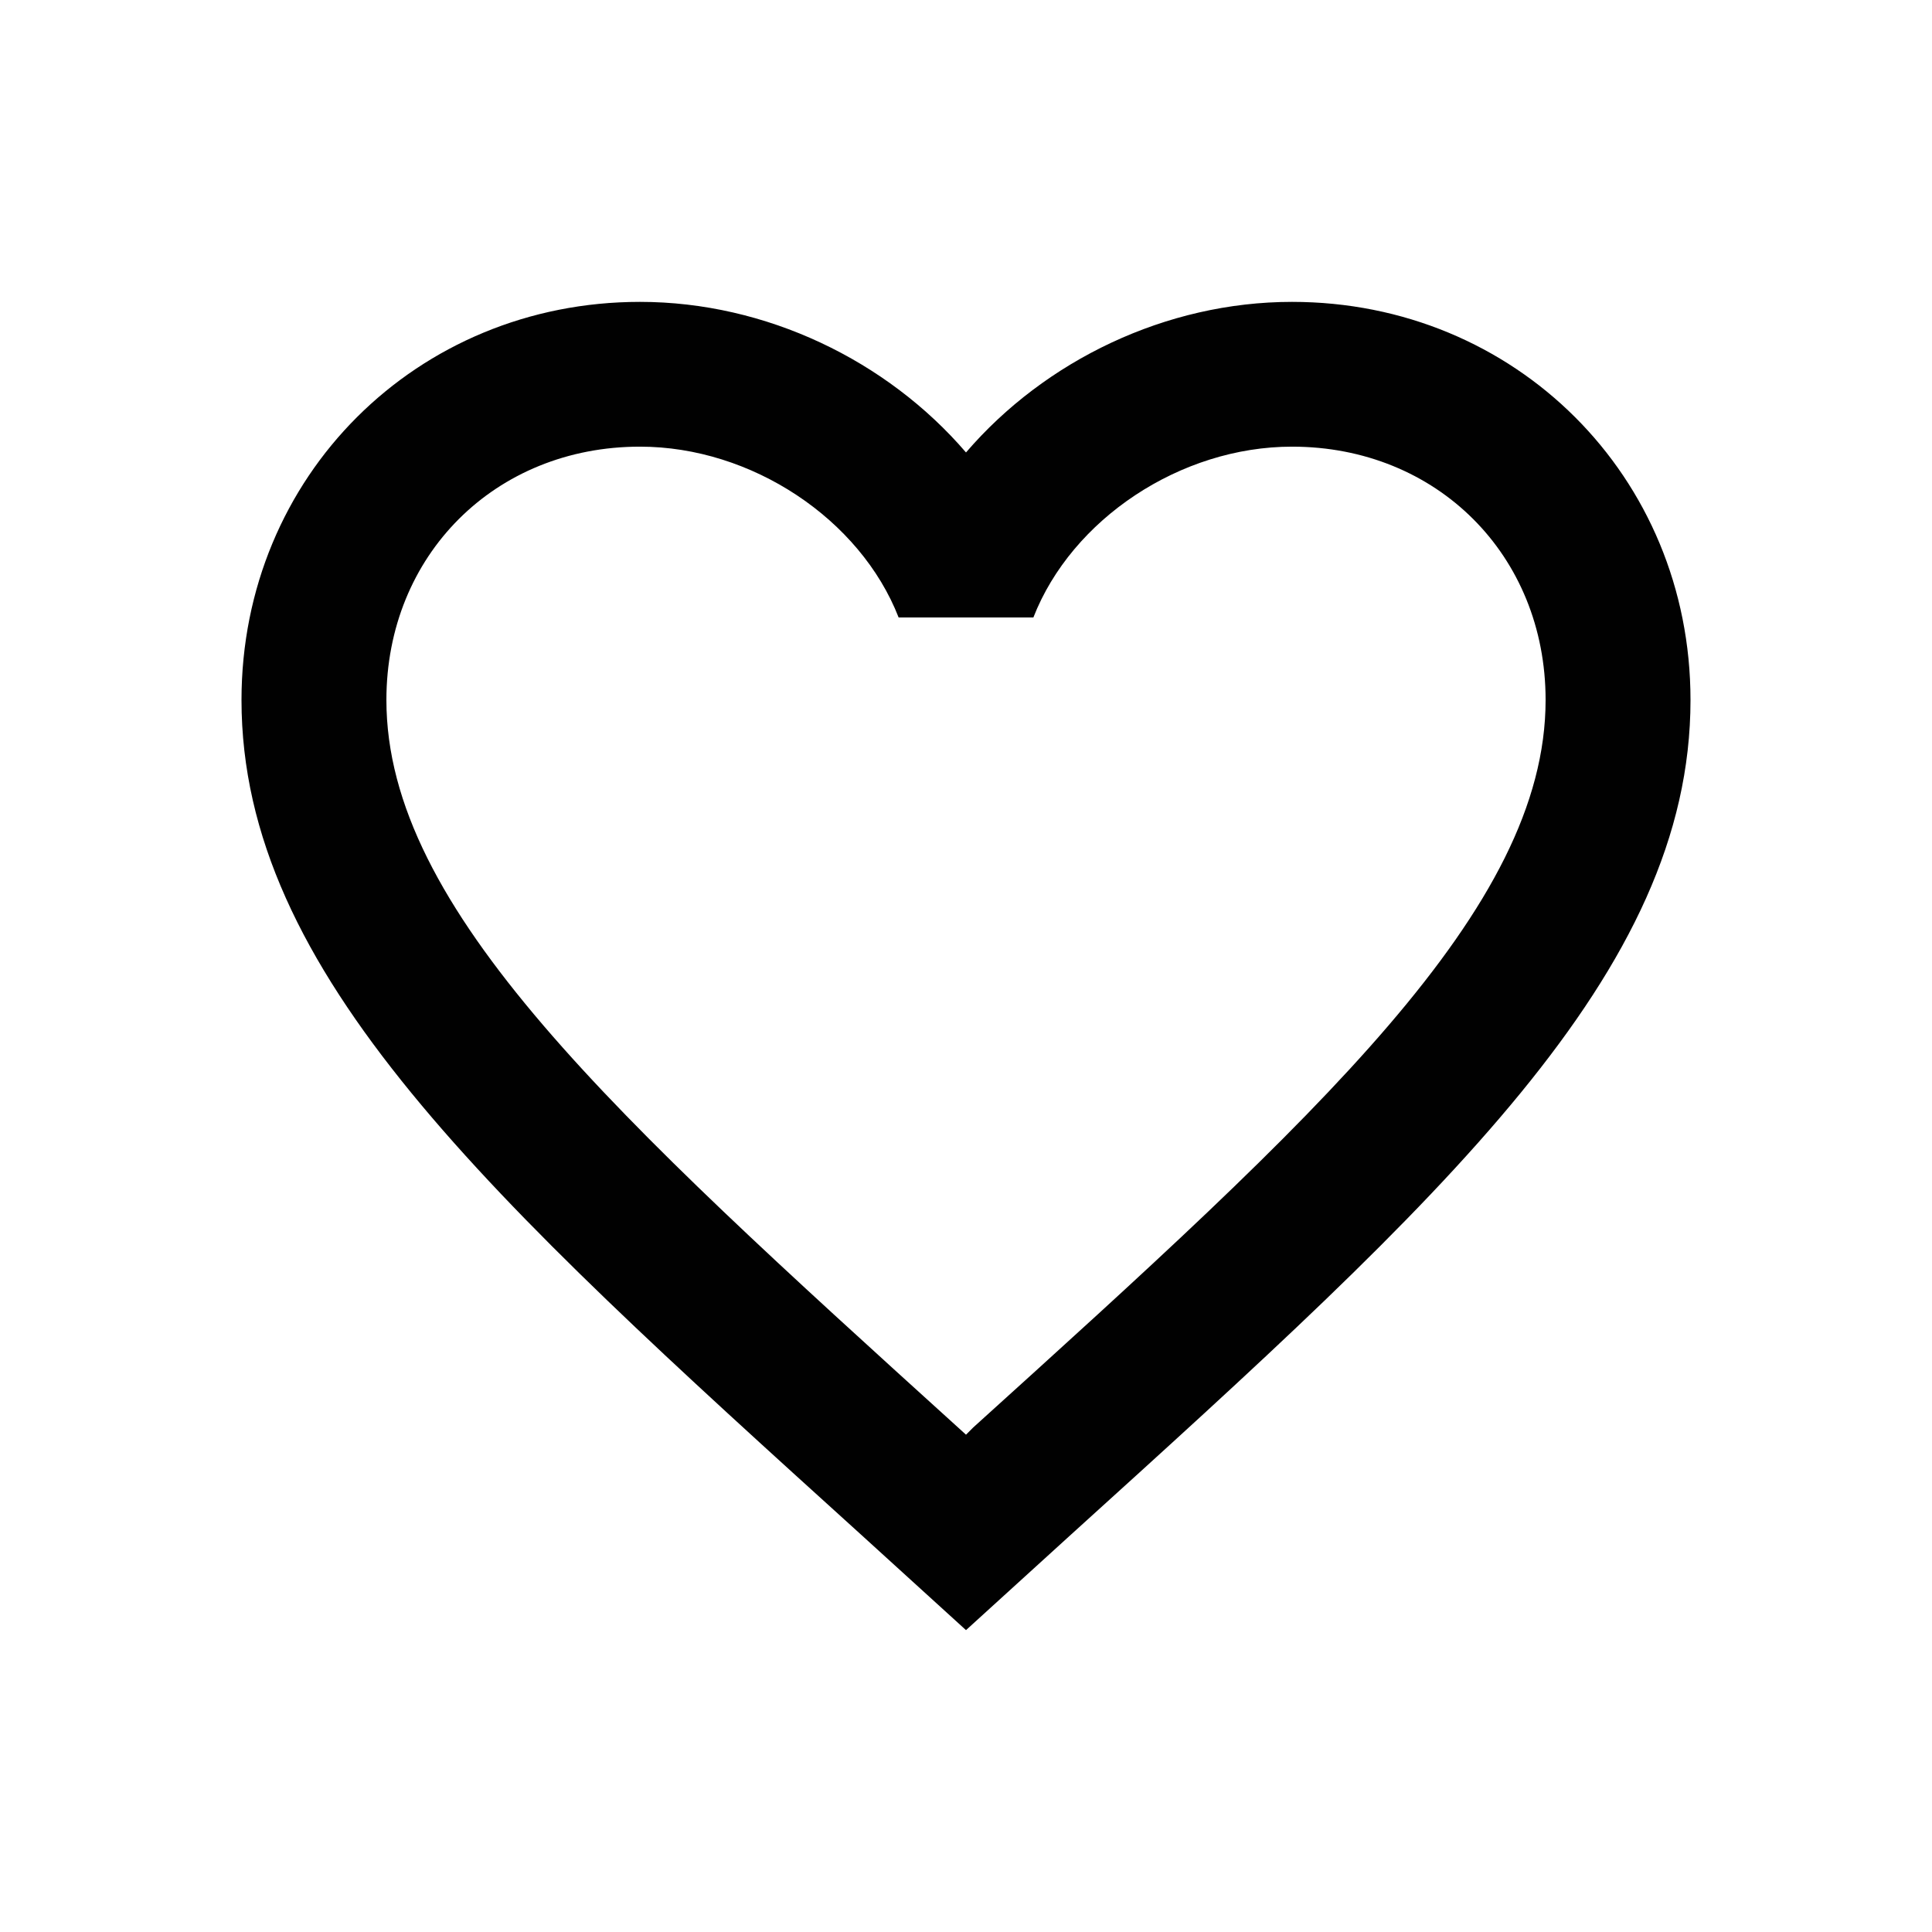 <svg width="32" height="32" viewBox="0 0 32 32" fill="none" xmlns="http://www.w3.org/2000/svg">
<path d="M16.12 23.643L16 23.763L15.868 23.643C10.168 18.476 6.4 15.059 6.4 11.594C6.4 9.196 8.2 7.398 10.6 7.398C12.448 7.398 14.248 8.597 14.884 10.227H17.116C17.752 8.597 19.552 7.398 21.4 7.398C23.8 7.398 25.6 9.196 25.6 11.594C25.6 15.059 21.832 18.476 16.12 23.643ZM21.4 5C19.312 5 17.308 5.971 16 7.494C14.692 5.971 12.688 5 10.6 5C6.904 5 4 7.889 4 11.594C4 16.114 8.08 19.819 14.26 25.417L16 27L17.74 25.417C23.92 19.819 28 16.114 28 11.594C28 7.889 25.096 5 21.4 5Z" fill="#010101"/>
</svg>
